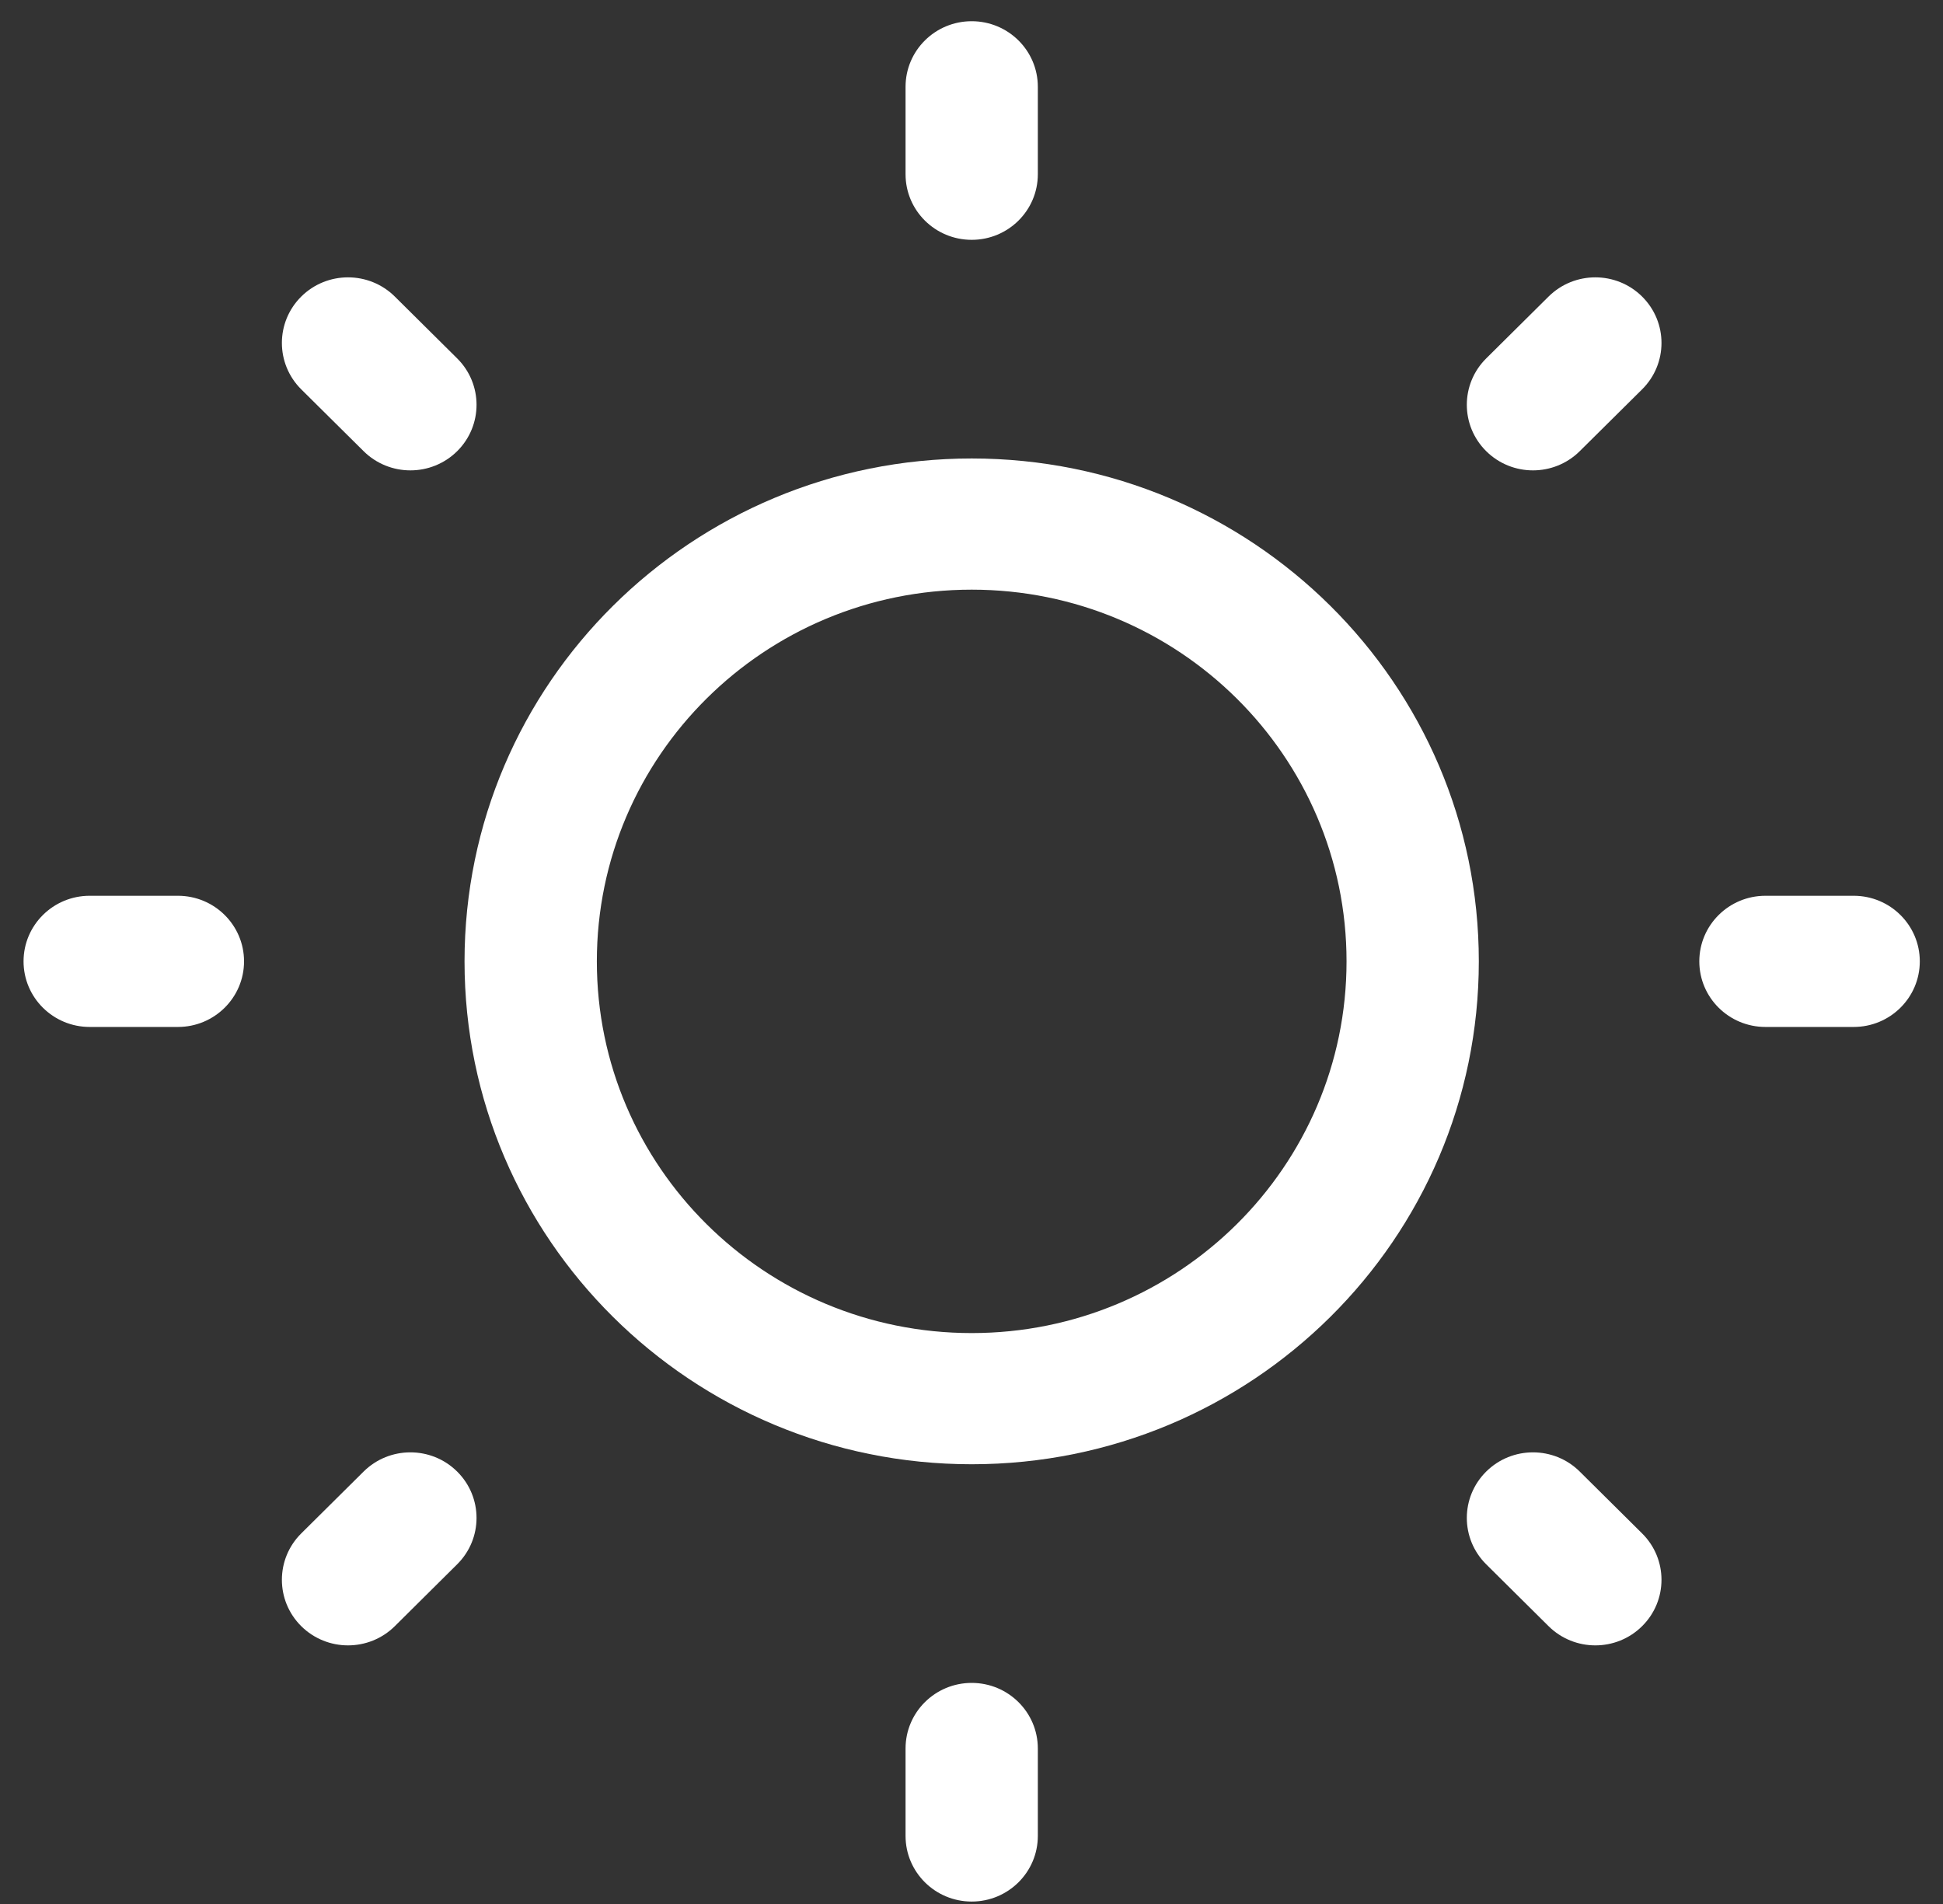 <svg width="50" height="49" viewBox="0 0 50 49" fill="none" xmlns="http://www.w3.org/2000/svg">
<rect x="0" y="0" width="50" height="49" fill="#333333" stroke="none"/>
<path d="M25.005 0.546C25.945 0.546 26.707 1.301 26.707 2.234V4.484C26.707 5.417 25.945 6.172 25.005 6.172C24.065 6.172 23.303 5.417 23.303 4.484V2.234C23.303 1.301 24.065 0.546 25.005 0.546Z" fill="white"/>
<path fill-rule="evenodd" clip-rule="evenodd" d="M11.954 24.741C11.954 17.593 17.797 11.799 25.005 11.799C32.212 11.799 38.055 17.593 38.055 24.741C38.055 31.889 32.212 37.683 25.005 37.683C17.797 37.683 11.954 31.889 11.954 24.741ZM25.005 15.175C19.677 15.175 15.359 19.458 15.359 24.741C15.359 30.024 19.677 34.307 25.005 34.307C30.332 34.307 34.651 30.024 34.651 24.741C34.651 19.458 30.332 15.175 25.005 15.175Z" fill="white"/>
<path d="M10.16 7.632C9.495 6.973 8.417 6.973 7.752 7.632C7.088 8.292 7.088 9.36 7.752 10.02L9.357 11.611C10.022 12.27 11.1 12.27 11.765 11.611C12.429 10.952 12.429 9.883 11.765 9.224L10.16 7.632Z" fill="white"/>
<path d="M49.403 24.741C49.403 25.673 48.641 26.429 47.701 26.429H45.431C44.491 26.429 43.729 25.673 43.729 24.741C43.729 23.809 44.491 23.053 45.431 23.053H47.701C48.641 23.053 49.403 23.809 49.403 24.741Z" fill="white"/>
<path d="M42.257 10.02C42.922 9.36 42.922 8.292 42.257 7.632C41.592 6.973 40.515 6.973 39.85 7.632L38.245 9.224C37.58 9.883 37.58 10.952 38.245 11.611C38.91 12.27 39.987 12.27 40.652 11.611L42.257 10.02Z" fill="white"/>
<path d="M25.005 43.31C25.945 43.31 26.707 44.066 26.707 44.998V47.248C26.707 48.181 25.945 48.937 25.005 48.937C24.065 48.937 23.303 48.181 23.303 47.248V44.998C23.303 44.066 24.065 43.31 25.005 43.31Z" fill="white"/>
<path d="M40.652 37.871C39.988 37.212 38.91 37.212 38.245 37.871C37.58 38.53 37.58 39.599 38.245 40.258L39.85 41.85C40.515 42.509 41.593 42.509 42.257 41.85C42.922 41.191 42.922 40.122 42.257 39.463L40.652 37.871Z" fill="white"/>
<path d="M6.28 24.741C6.28 25.673 5.518 26.429 4.578 26.429H2.308C1.368 26.429 0.606 25.673 0.606 24.741C0.606 23.809 1.368 23.053 2.308 23.053H4.578C5.518 23.053 6.28 23.809 6.28 24.741Z" fill="white"/>
<path d="M11.764 40.258C12.429 39.599 12.429 38.53 11.764 37.871C11.1 37.212 10.022 37.212 9.357 37.871L7.752 39.463C7.088 40.122 7.088 41.191 7.752 41.85C8.417 42.509 9.495 42.509 10.16 41.85L11.764 40.258Z" fill="white"/>
</svg>
